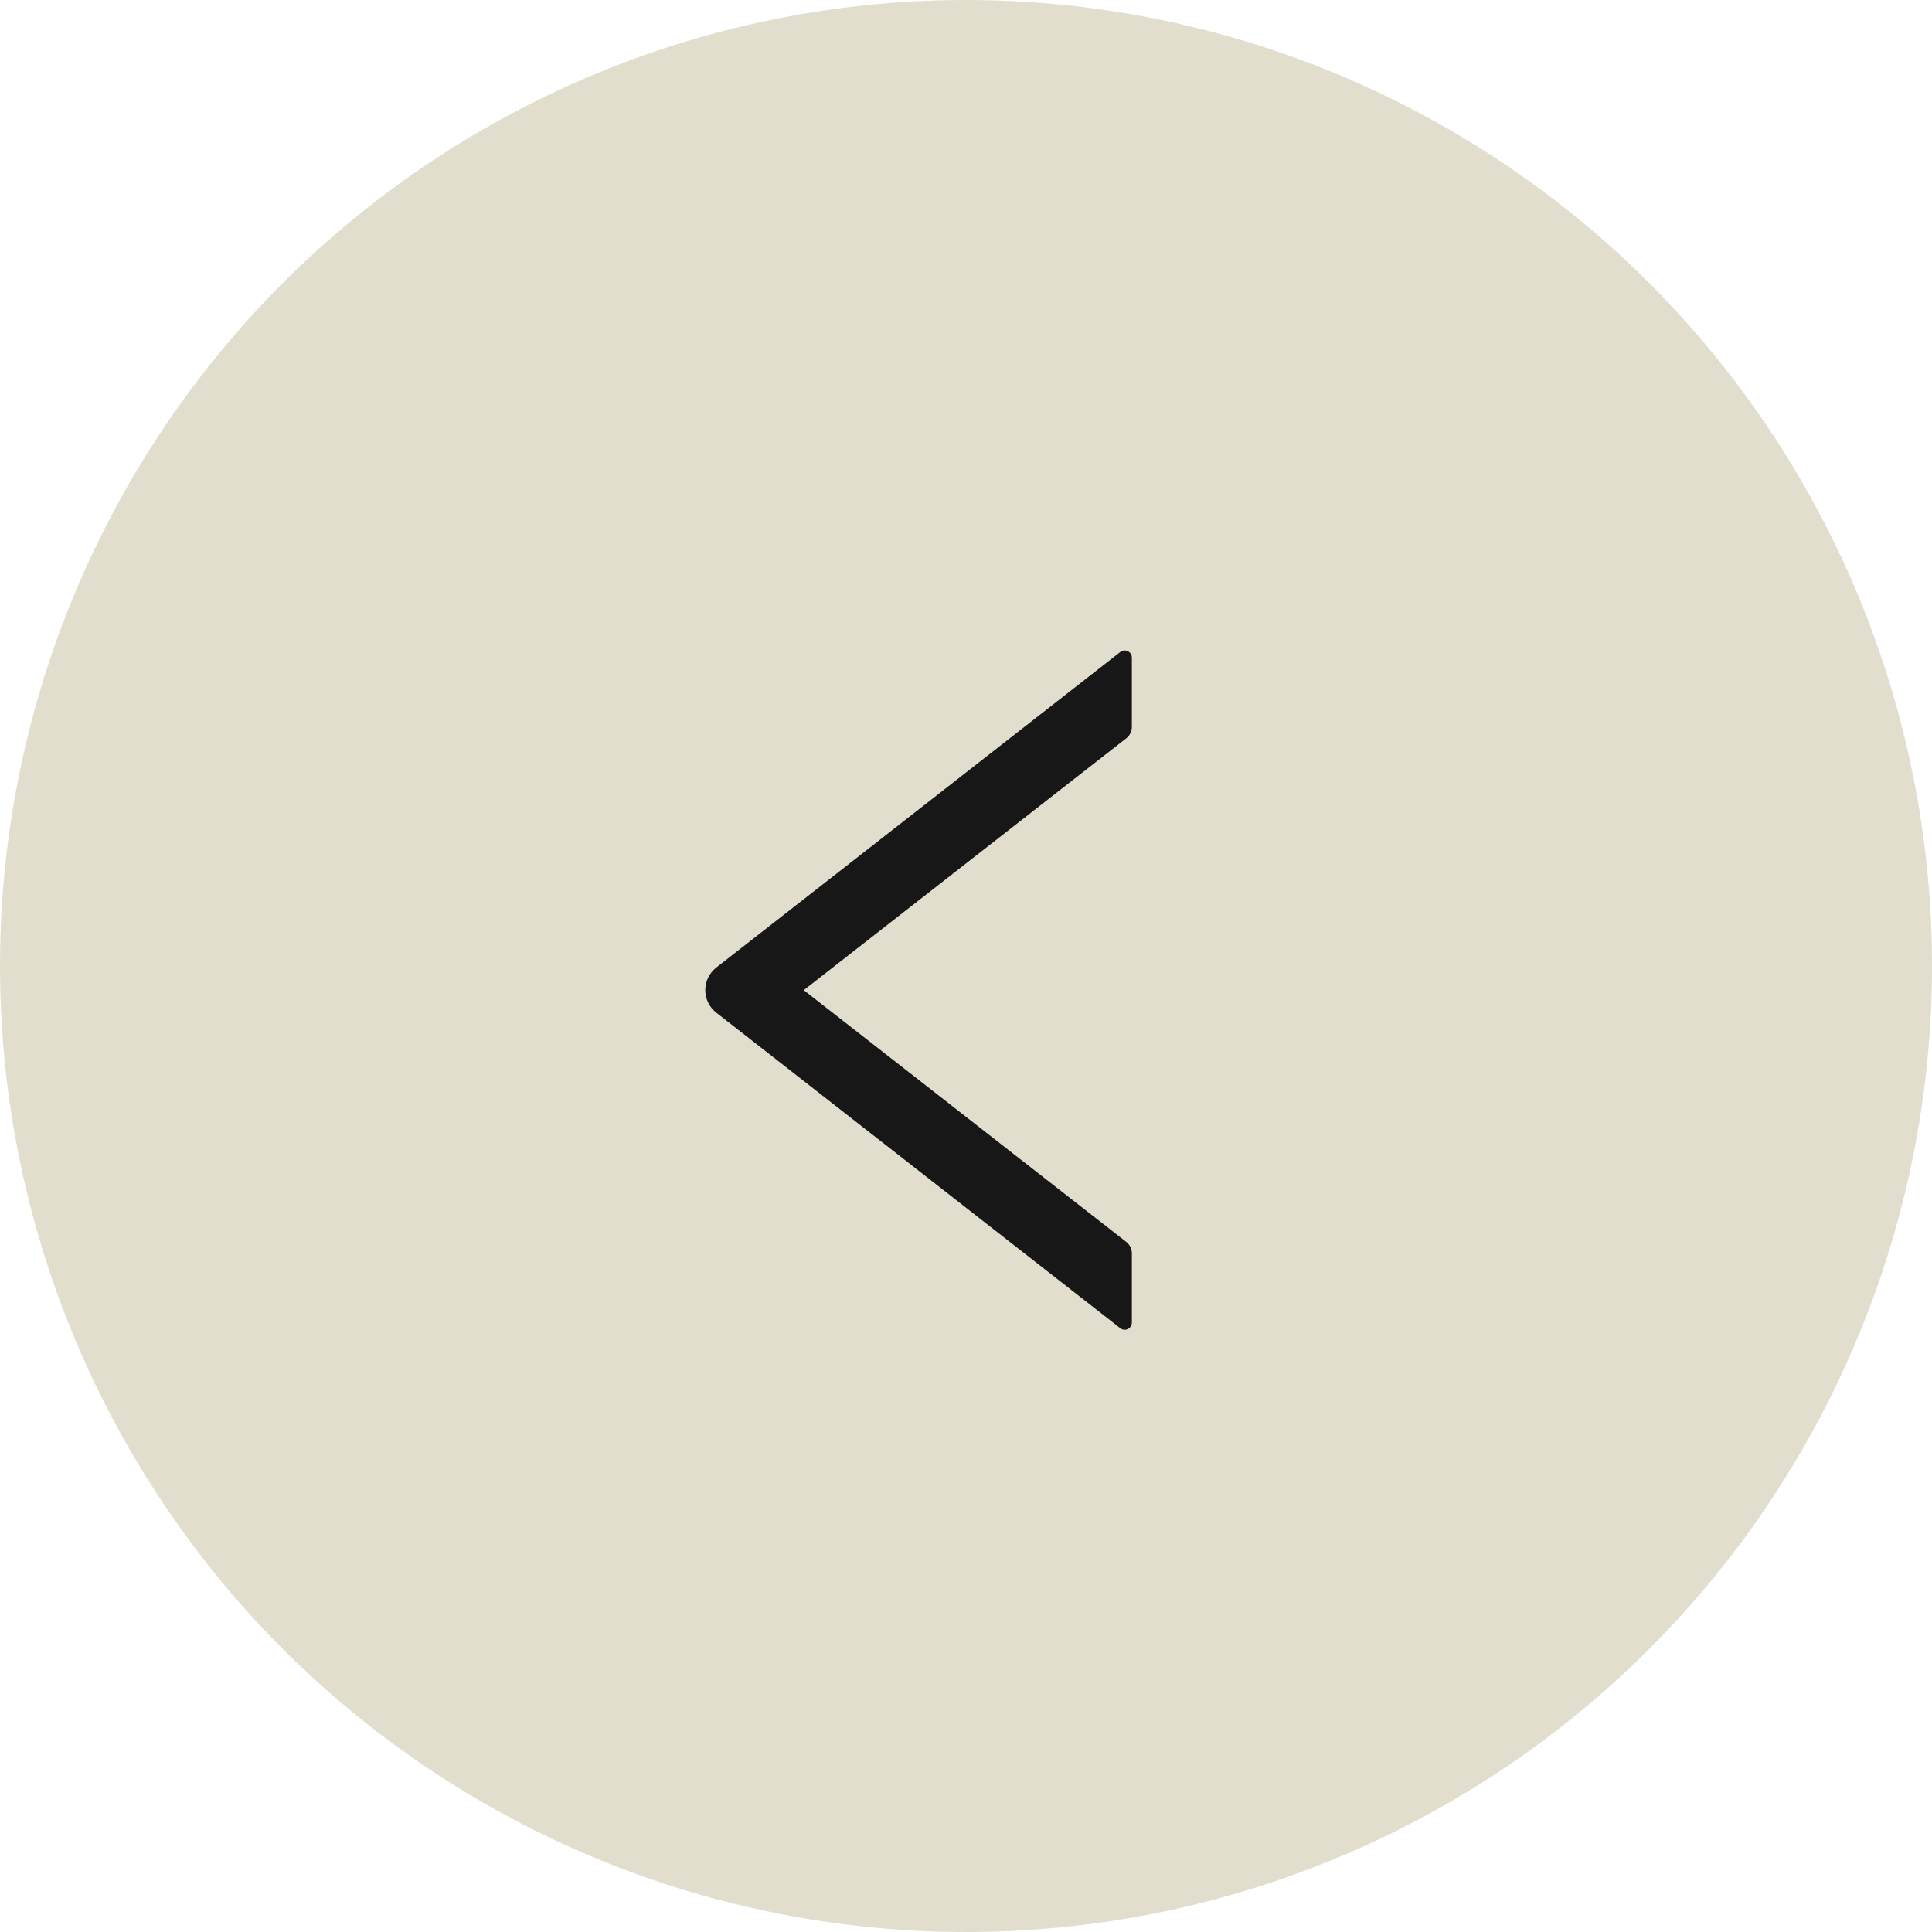 <svg width="40" height="40" viewBox="0 0 40 40" fill="none" xmlns="http://www.w3.org/2000/svg">
<circle cx="20" cy="20" r="20" fill="#E1DECE"/>
<path d="M23.434 15.05V13.616C23.434 13.492 23.291 13.423 23.194 13.499L14.83 20.032C14.759 20.088 14.701 20.159 14.662 20.239C14.622 20.32 14.602 20.409 14.602 20.499C14.602 20.589 14.622 20.678 14.662 20.759C14.701 20.84 14.759 20.91 14.83 20.966L23.194 27.499C23.293 27.575 23.434 27.506 23.434 27.382V25.948C23.434 25.857 23.391 25.77 23.32 25.714L16.641 20.5L23.32 15.284C23.391 15.229 23.434 15.142 23.434 15.05Z" fill="#171717"/>
</svg>
